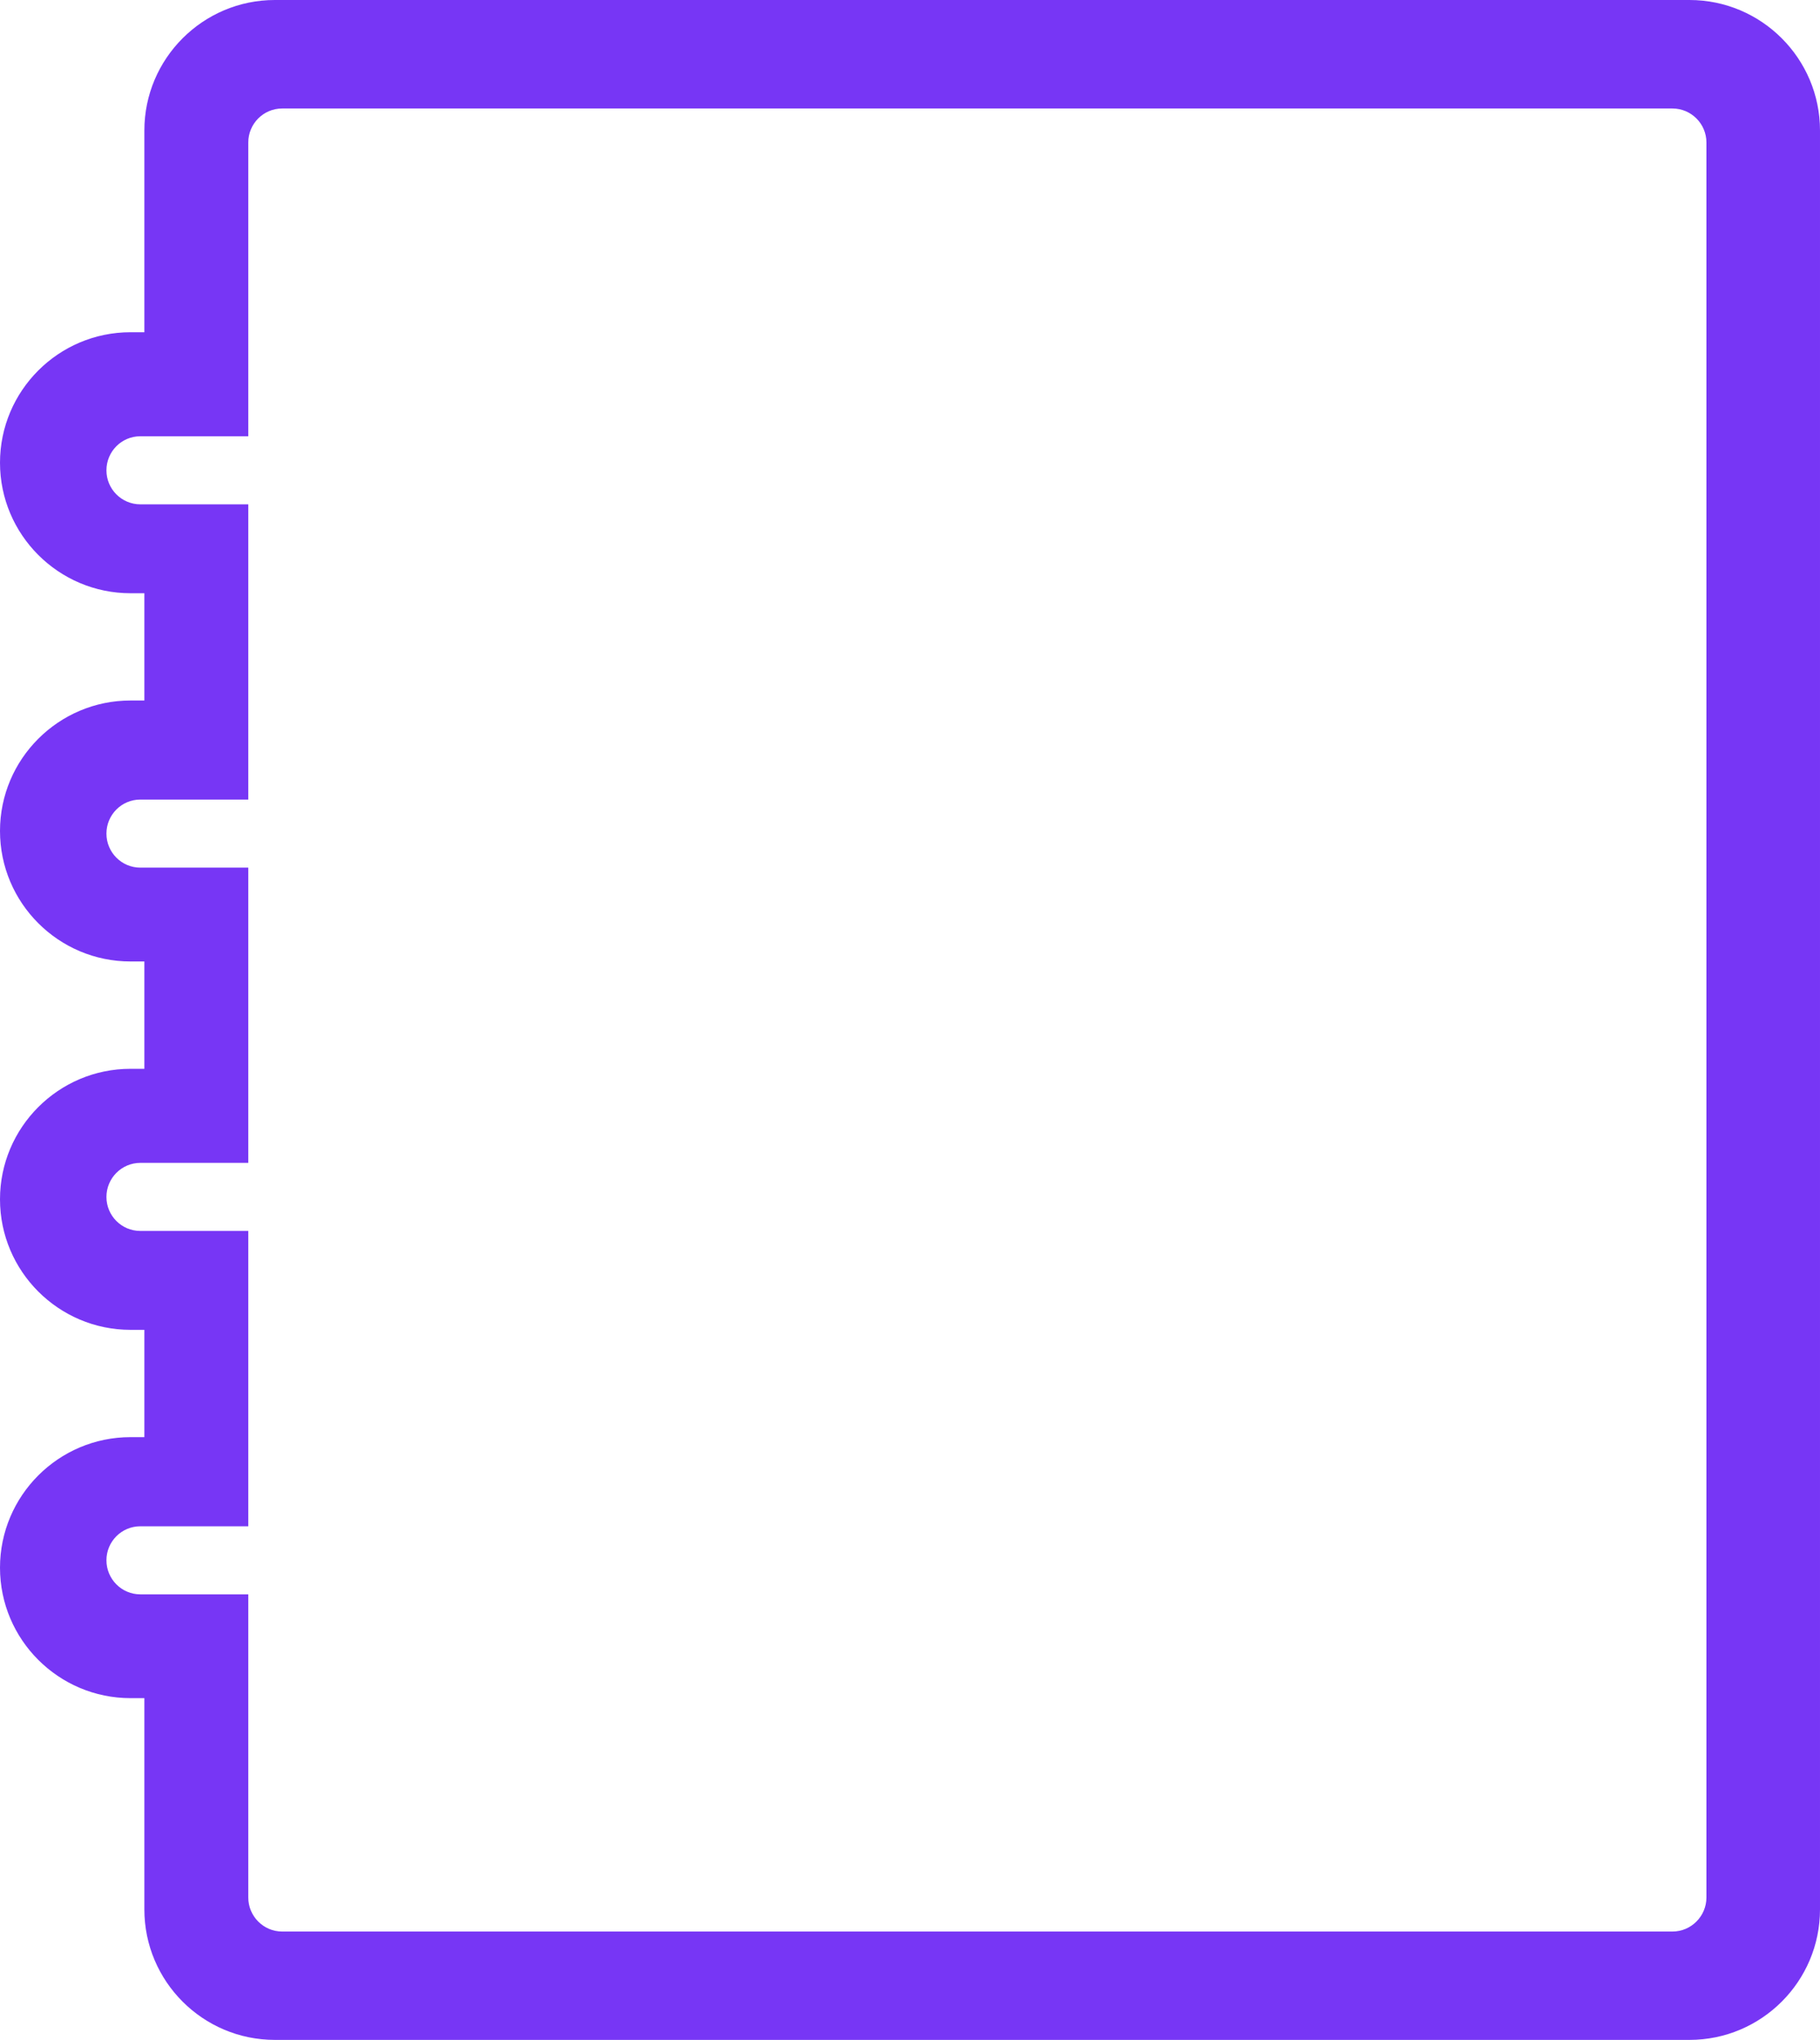 <?xml version="1.0" encoding="utf-8"?>
<!-- Generator: Adobe Illustrator 16.0.0, SVG Export Plug-In . SVG Version: 6.00 Build 0)  -->
<!DOCTYPE svg PUBLIC "-//W3C//DTD SVG 1.1//EN" "http://www.w3.org/Graphics/SVG/1.1/DTD/svg11.dtd">
<svg version="1.1" id="Layer_1" xmlns="http://www.w3.org/2000/svg" xmlns:xlink="http://www.w3.org/1999/xlink" x="0px" y="0px"
	 width="53.555px" height="60px" viewBox="0 0 53.555 60" enable-background="new 0 0 53.555 60" xml:space="preserve">
<g>
	<g>
		<g>
			<path fill="#7736F5" d="M49.715,60H8.088c-2.118,0-3.84-1.721-3.84-3.838v-6.214H3.84c-2.116,0-3.84-1.722-3.84-3.837
				c0-2.117,1.724-3.84,3.84-3.84h0.408v-3.156H3.84c-2.116,0-3.84-1.723-3.84-3.839s1.724-3.839,3.84-3.839h0.408V28.28H3.84
				C1.724,28.28,0,26.559,0,24.441c0-2.115,1.724-3.837,3.84-3.837h0.408v-3.155H3.84c-2.116,0-3.84-1.723-3.84-3.838
				c0-2.118,1.724-3.839,3.84-3.839h0.408V3.838C4.248,1.723,5.97,0,8.088,0h41.627c2.118,0,3.84,1.723,3.84,3.838v52.324
				C53.555,58.279,51.833,60,49.715,60z M4.129,44.893c-0.551,0-0.997,0.448-0.997,1s0.446,1.002,0.997,1.002h3.177v8.916
				c0,0.551,0.446,1.002,0.998,1.002h40.909c0.551,0,1-0.451,1-1.002V4.191c0-0.551-0.449-1-1-1H8.304c-0.552,0-0.998,0.449-0.998,1
				v8.641H4.129c-0.551,0-0.997,0.448-0.997,1.002c0,0.552,0.446,1,0.997,1h3.177v8.684H4.129c-0.551,0-0.997,0.448-0.997,1.001
				c0,0.552,0.446,1.001,0.997,1.001h3.177v8.684H4.129c-0.551,0-0.997,0.451-0.997,1.002c0,0.553,0.446,1,0.997,1h3.177v8.688
				H4.129z"/>
		</g>
	</g>
</g>
</svg>
